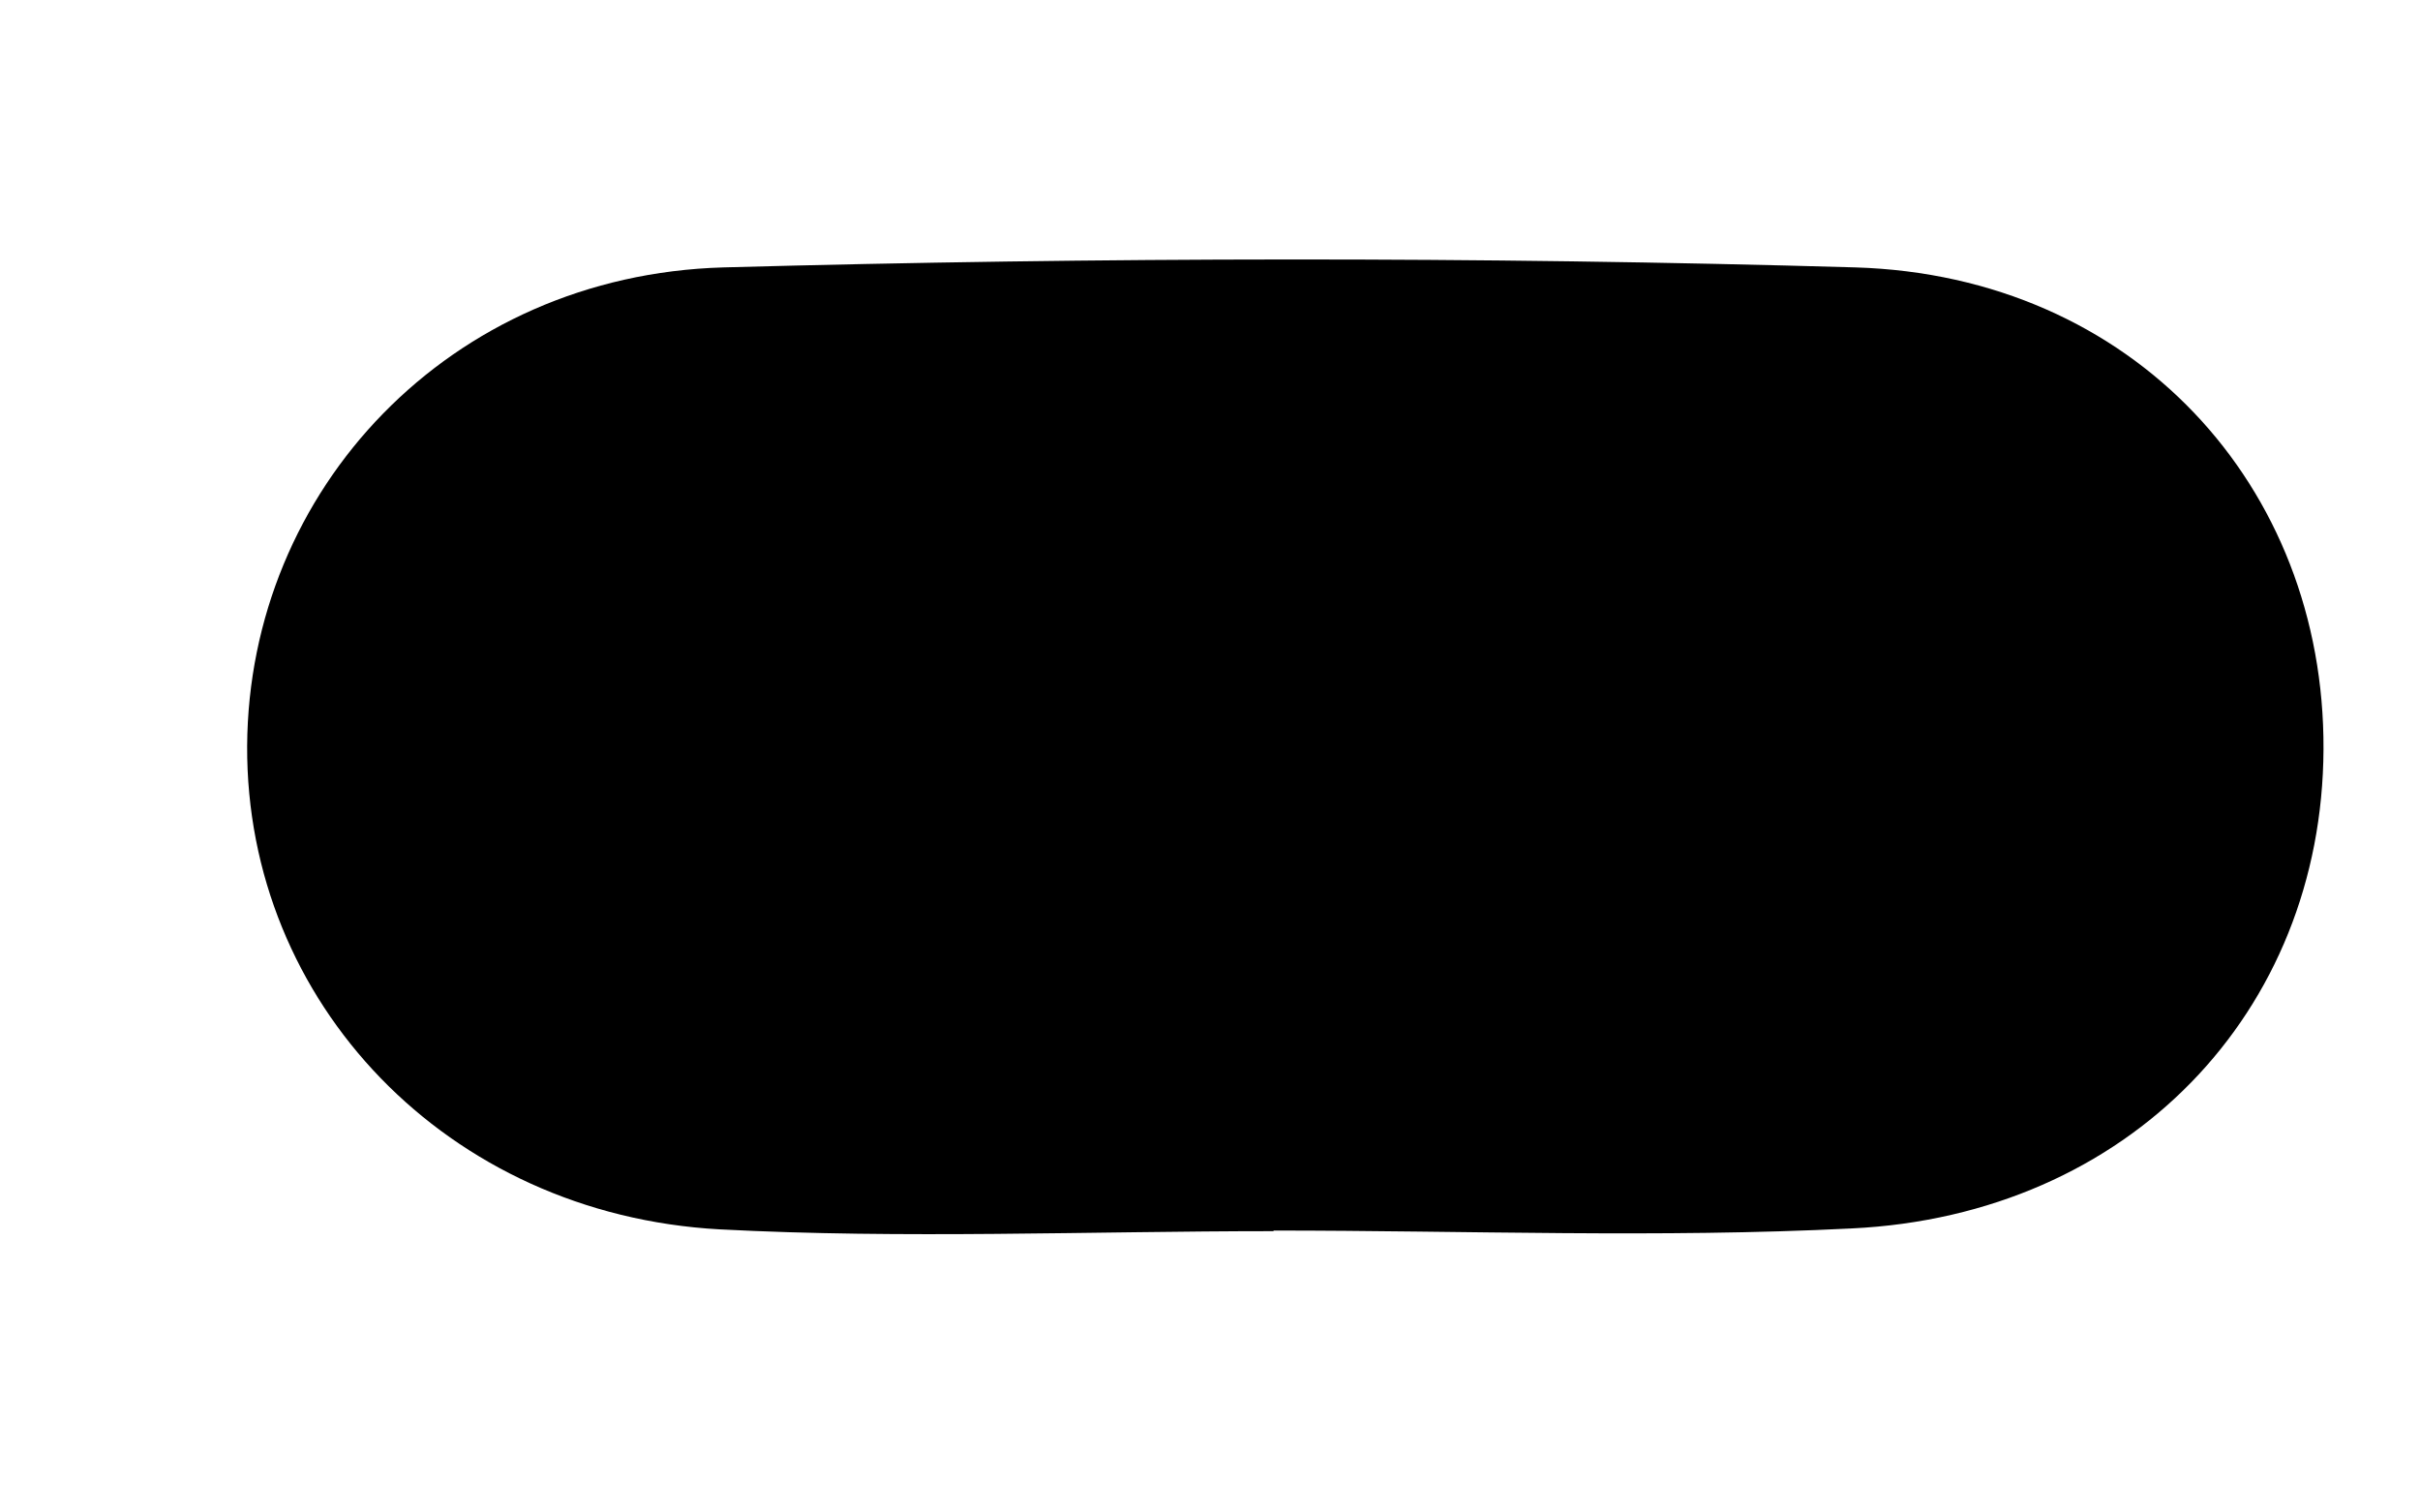 <svg width="8" height="5" viewBox="0 0 8 5" fill="none" xmlns="http://www.w3.org/2000/svg">
<path d="M4.21 4.07C3.598 4.07 2.987 4.096 2.378 4.064C1.478 4.014 0.813 3.314 0.817 2.466C0.822 1.619 1.486 0.91 2.391 0.884C3.637 0.85 4.887 0.848 6.134 0.884C7.051 0.912 7.685 1.606 7.681 2.477C7.677 3.346 7.038 4.017 6.121 4.061C5.486 4.093 4.847 4.068 4.21 4.068V4.07Z" fill="black"/>
</svg>
